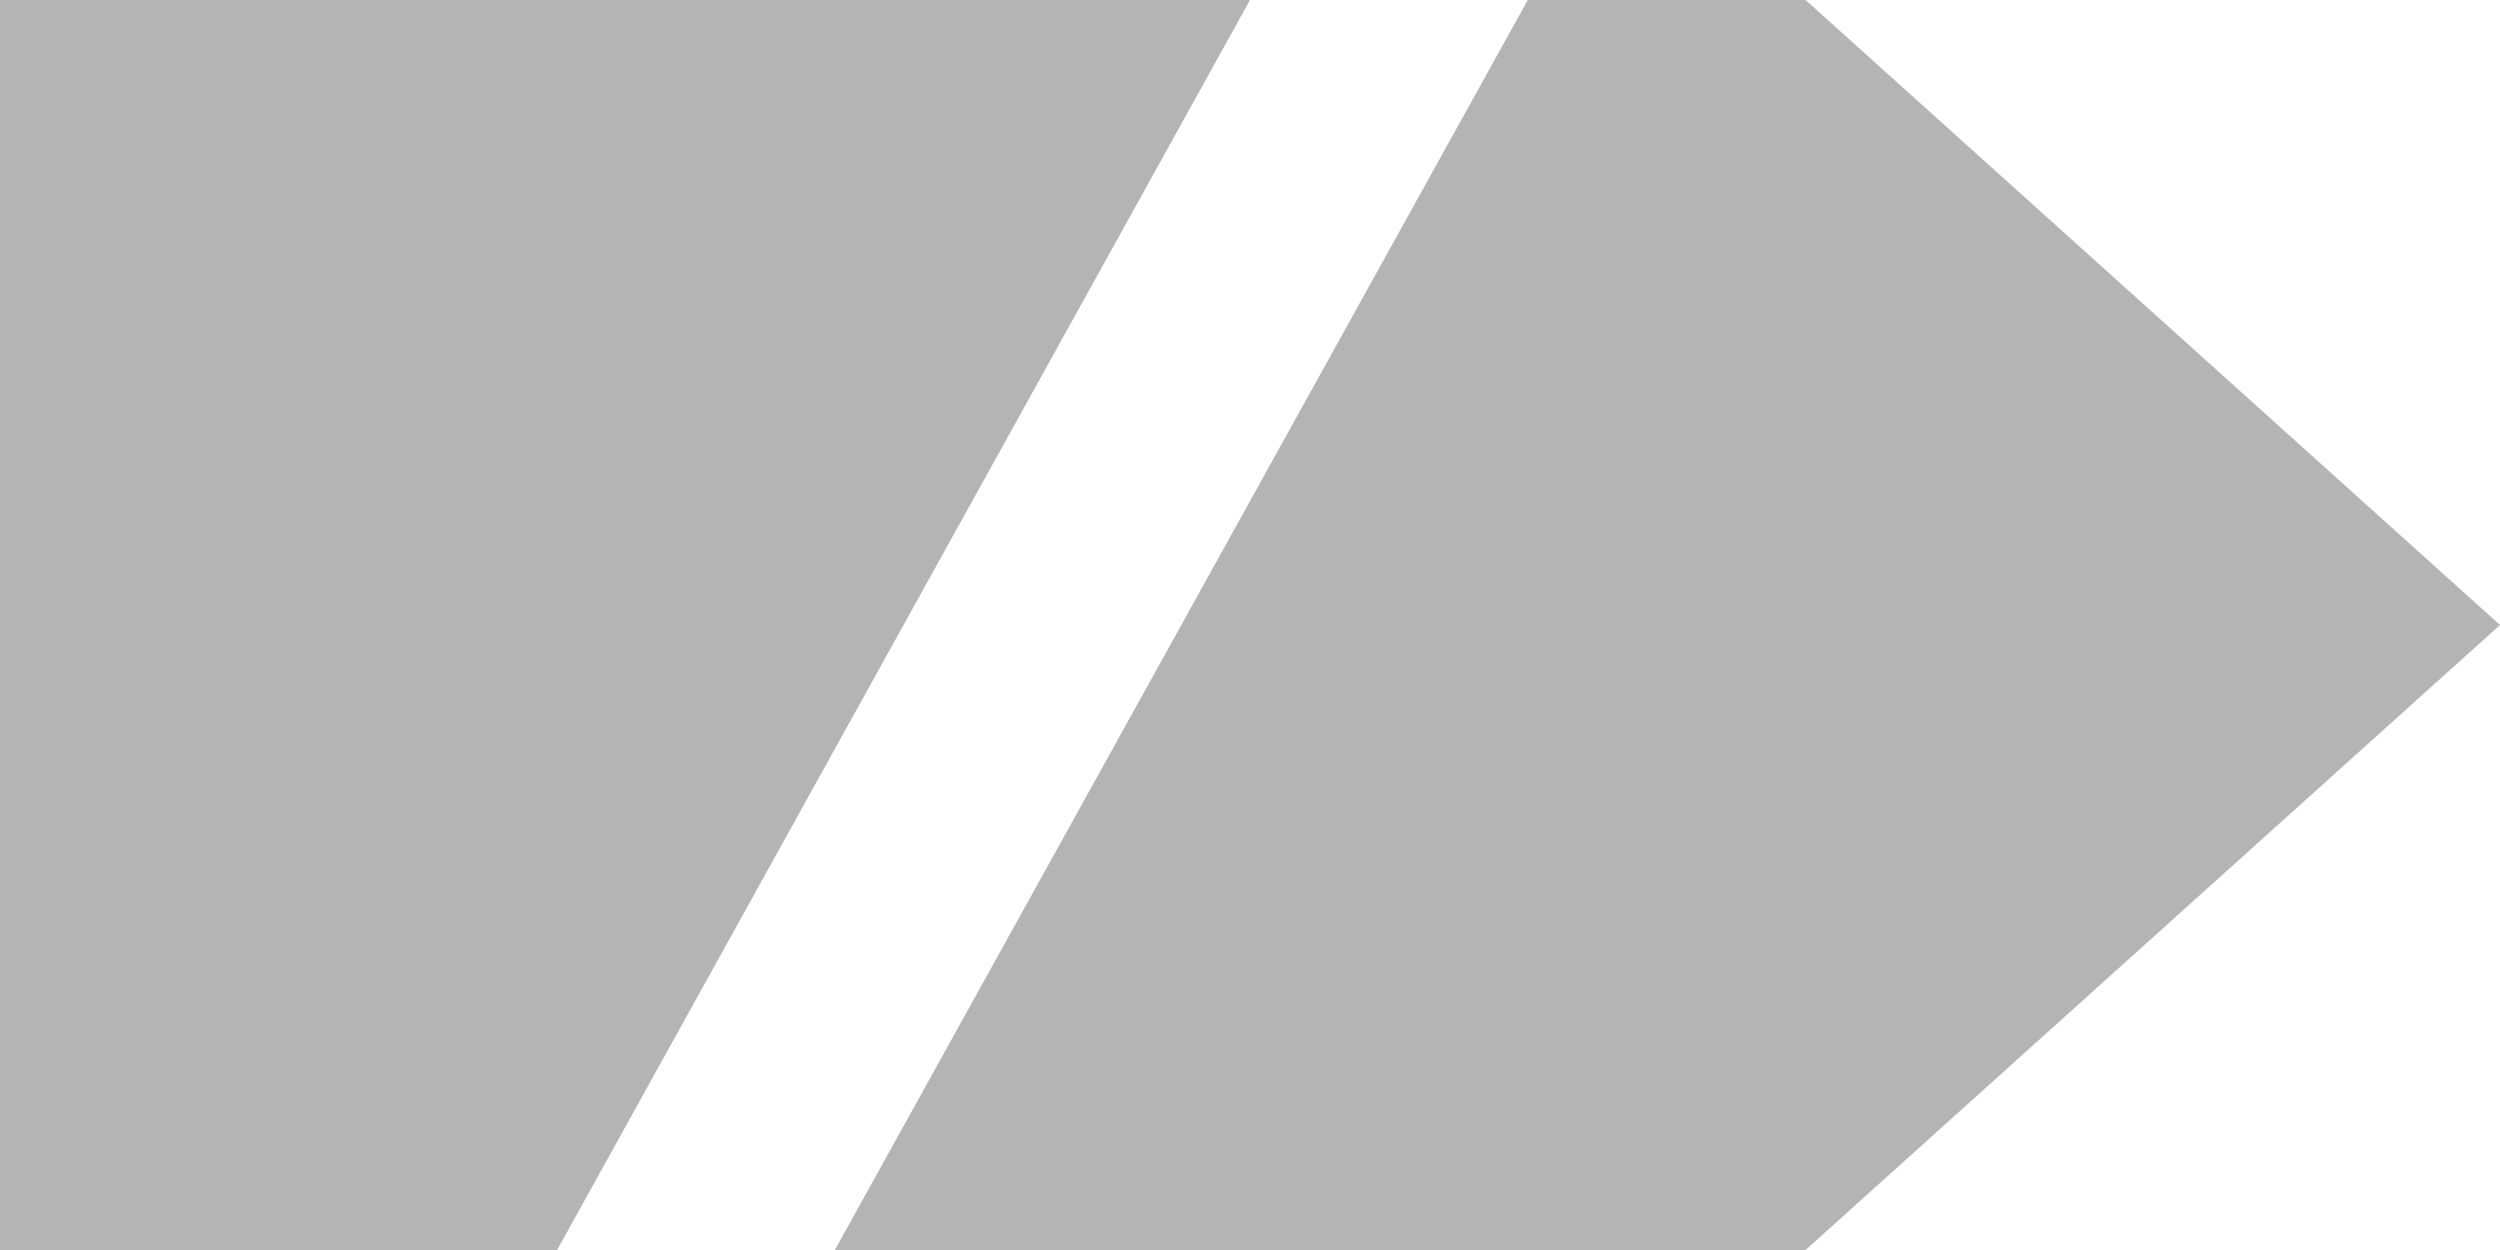 <svg xmlns="http://www.w3.org/2000/svg" width="18" height="9" viewBox="0 0 18 9">
  <g id="Cruiser" transform="translate(-5 -15)">
    <path id="Union_3" data-name="Union 3" d="M-174-300h-6.989l4.989-9h2l5,4.5-5,4.5Zm-8.99,0H-187v-9h9l-4.989,9h0Z" transform="translate(192 324)" fill="#B4B4B4"/>
  </g>
</svg>
